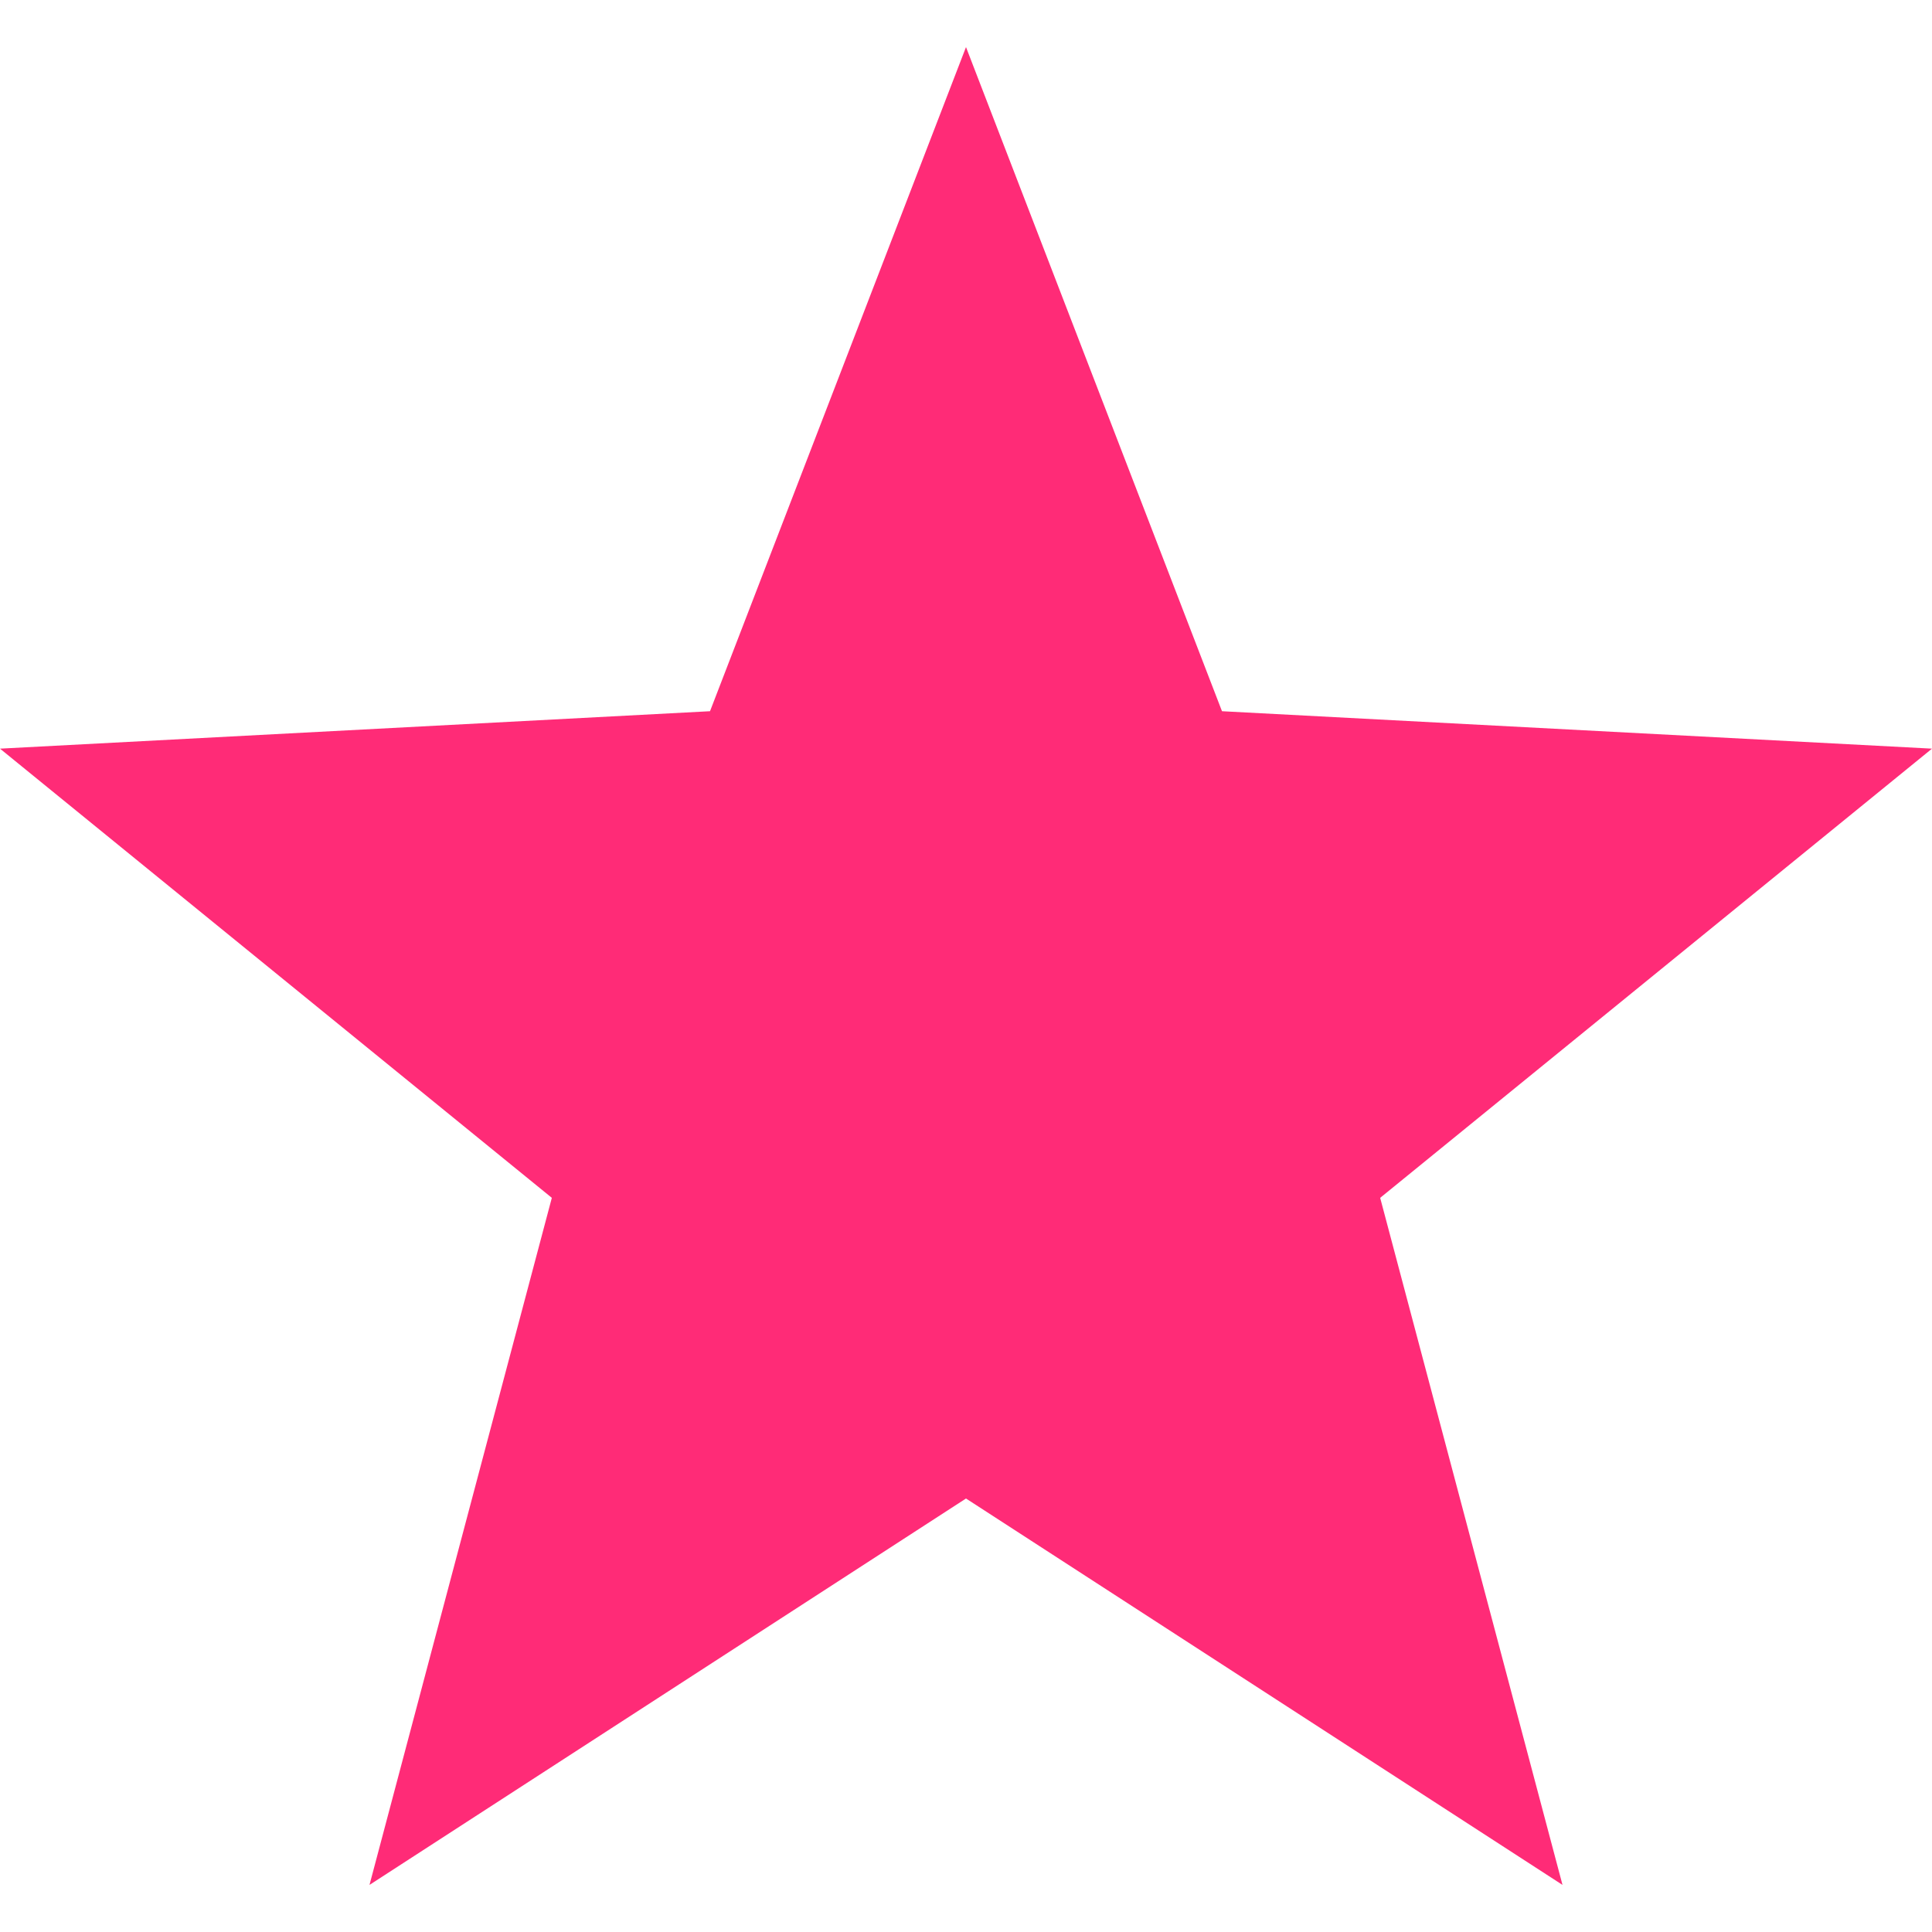 <svg xmlns="http://www.w3.org/2000/svg" width="16" height="16" version="1.1">
 <path style="fill:#ff2b77" d="M 8,0.39 5.88,5.89 0,6.2 4.57,9.92 3.06,15.61 8,12.41 12.94,15.61 11.43,9.92 16,6.2 10.12,5.89 Z"/>
</svg>
